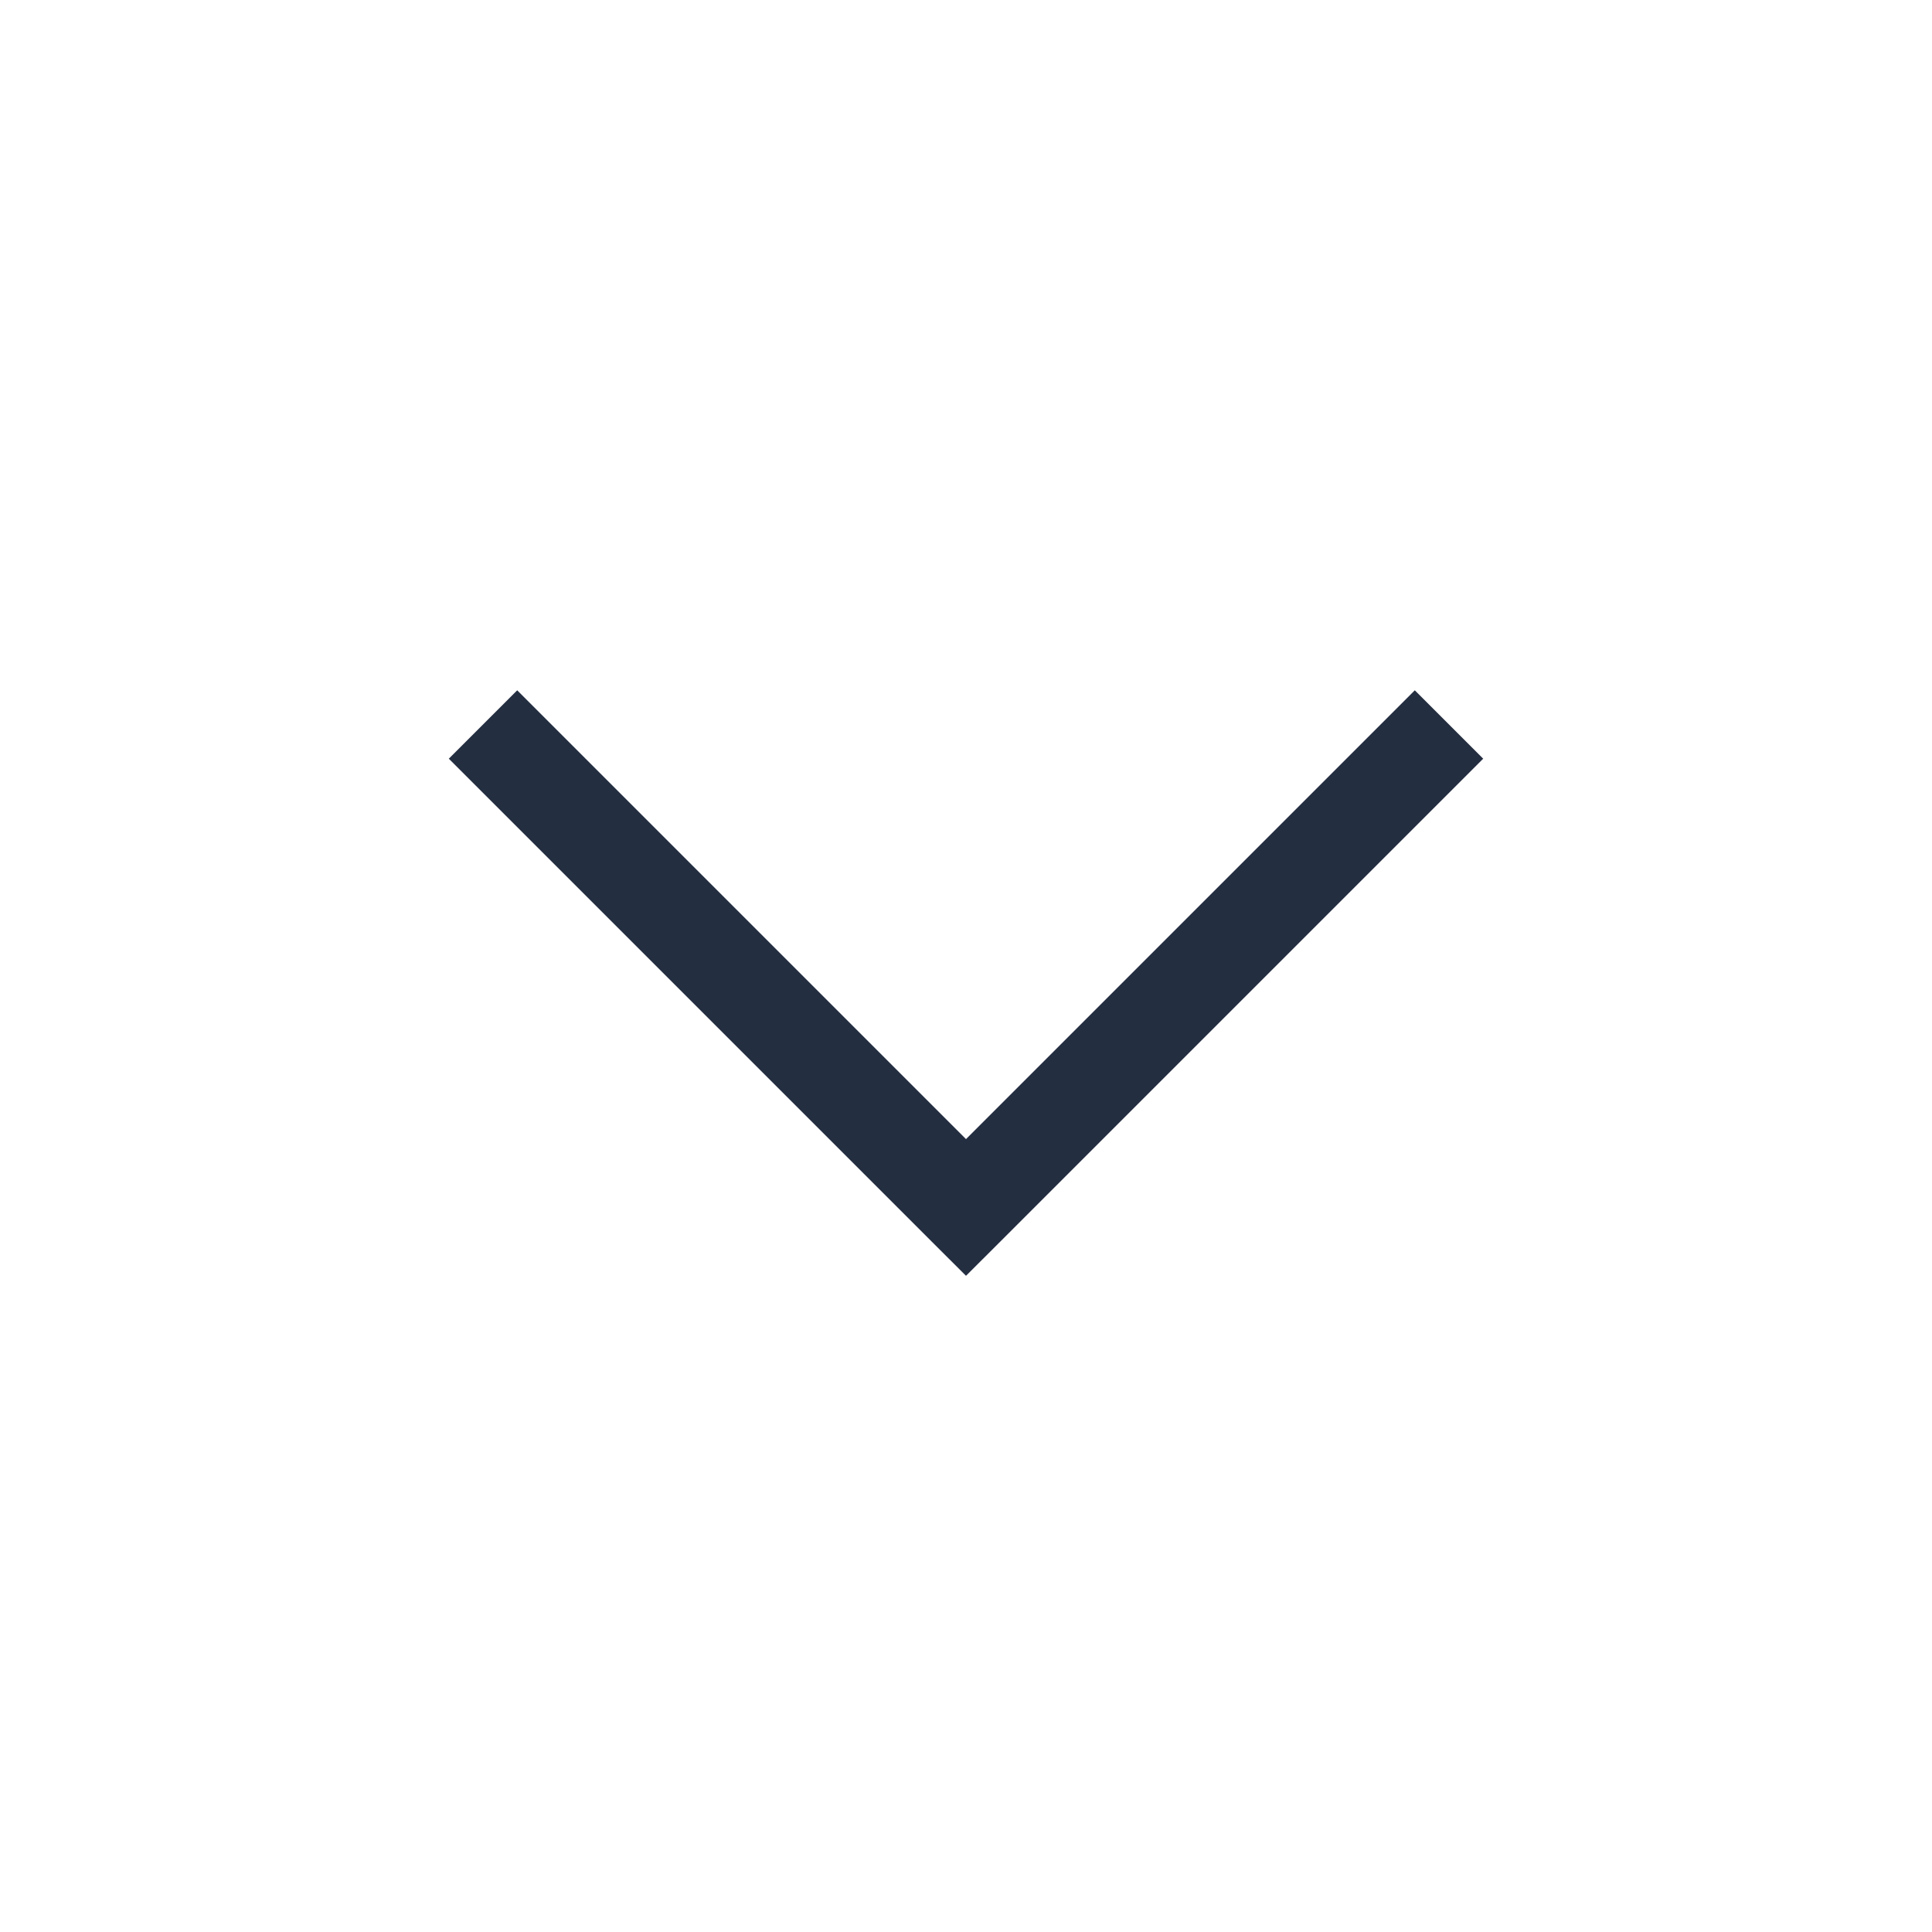 <svg width="20" height="20" viewBox="0 0 20 20" fill="none" xmlns="http://www.w3.org/2000/svg">
<path d="M10 12.5L10.354 12.854L10 13.207L9.646 12.854L10 12.5ZM15.354 7.854L10.354 12.854L9.646 12.146L14.646 7.146L15.354 7.854ZM9.646 12.854L4.646 7.854L5.354 7.146L10.354 12.146L9.646 12.854Z" fill="#242E41"/>
</svg>
